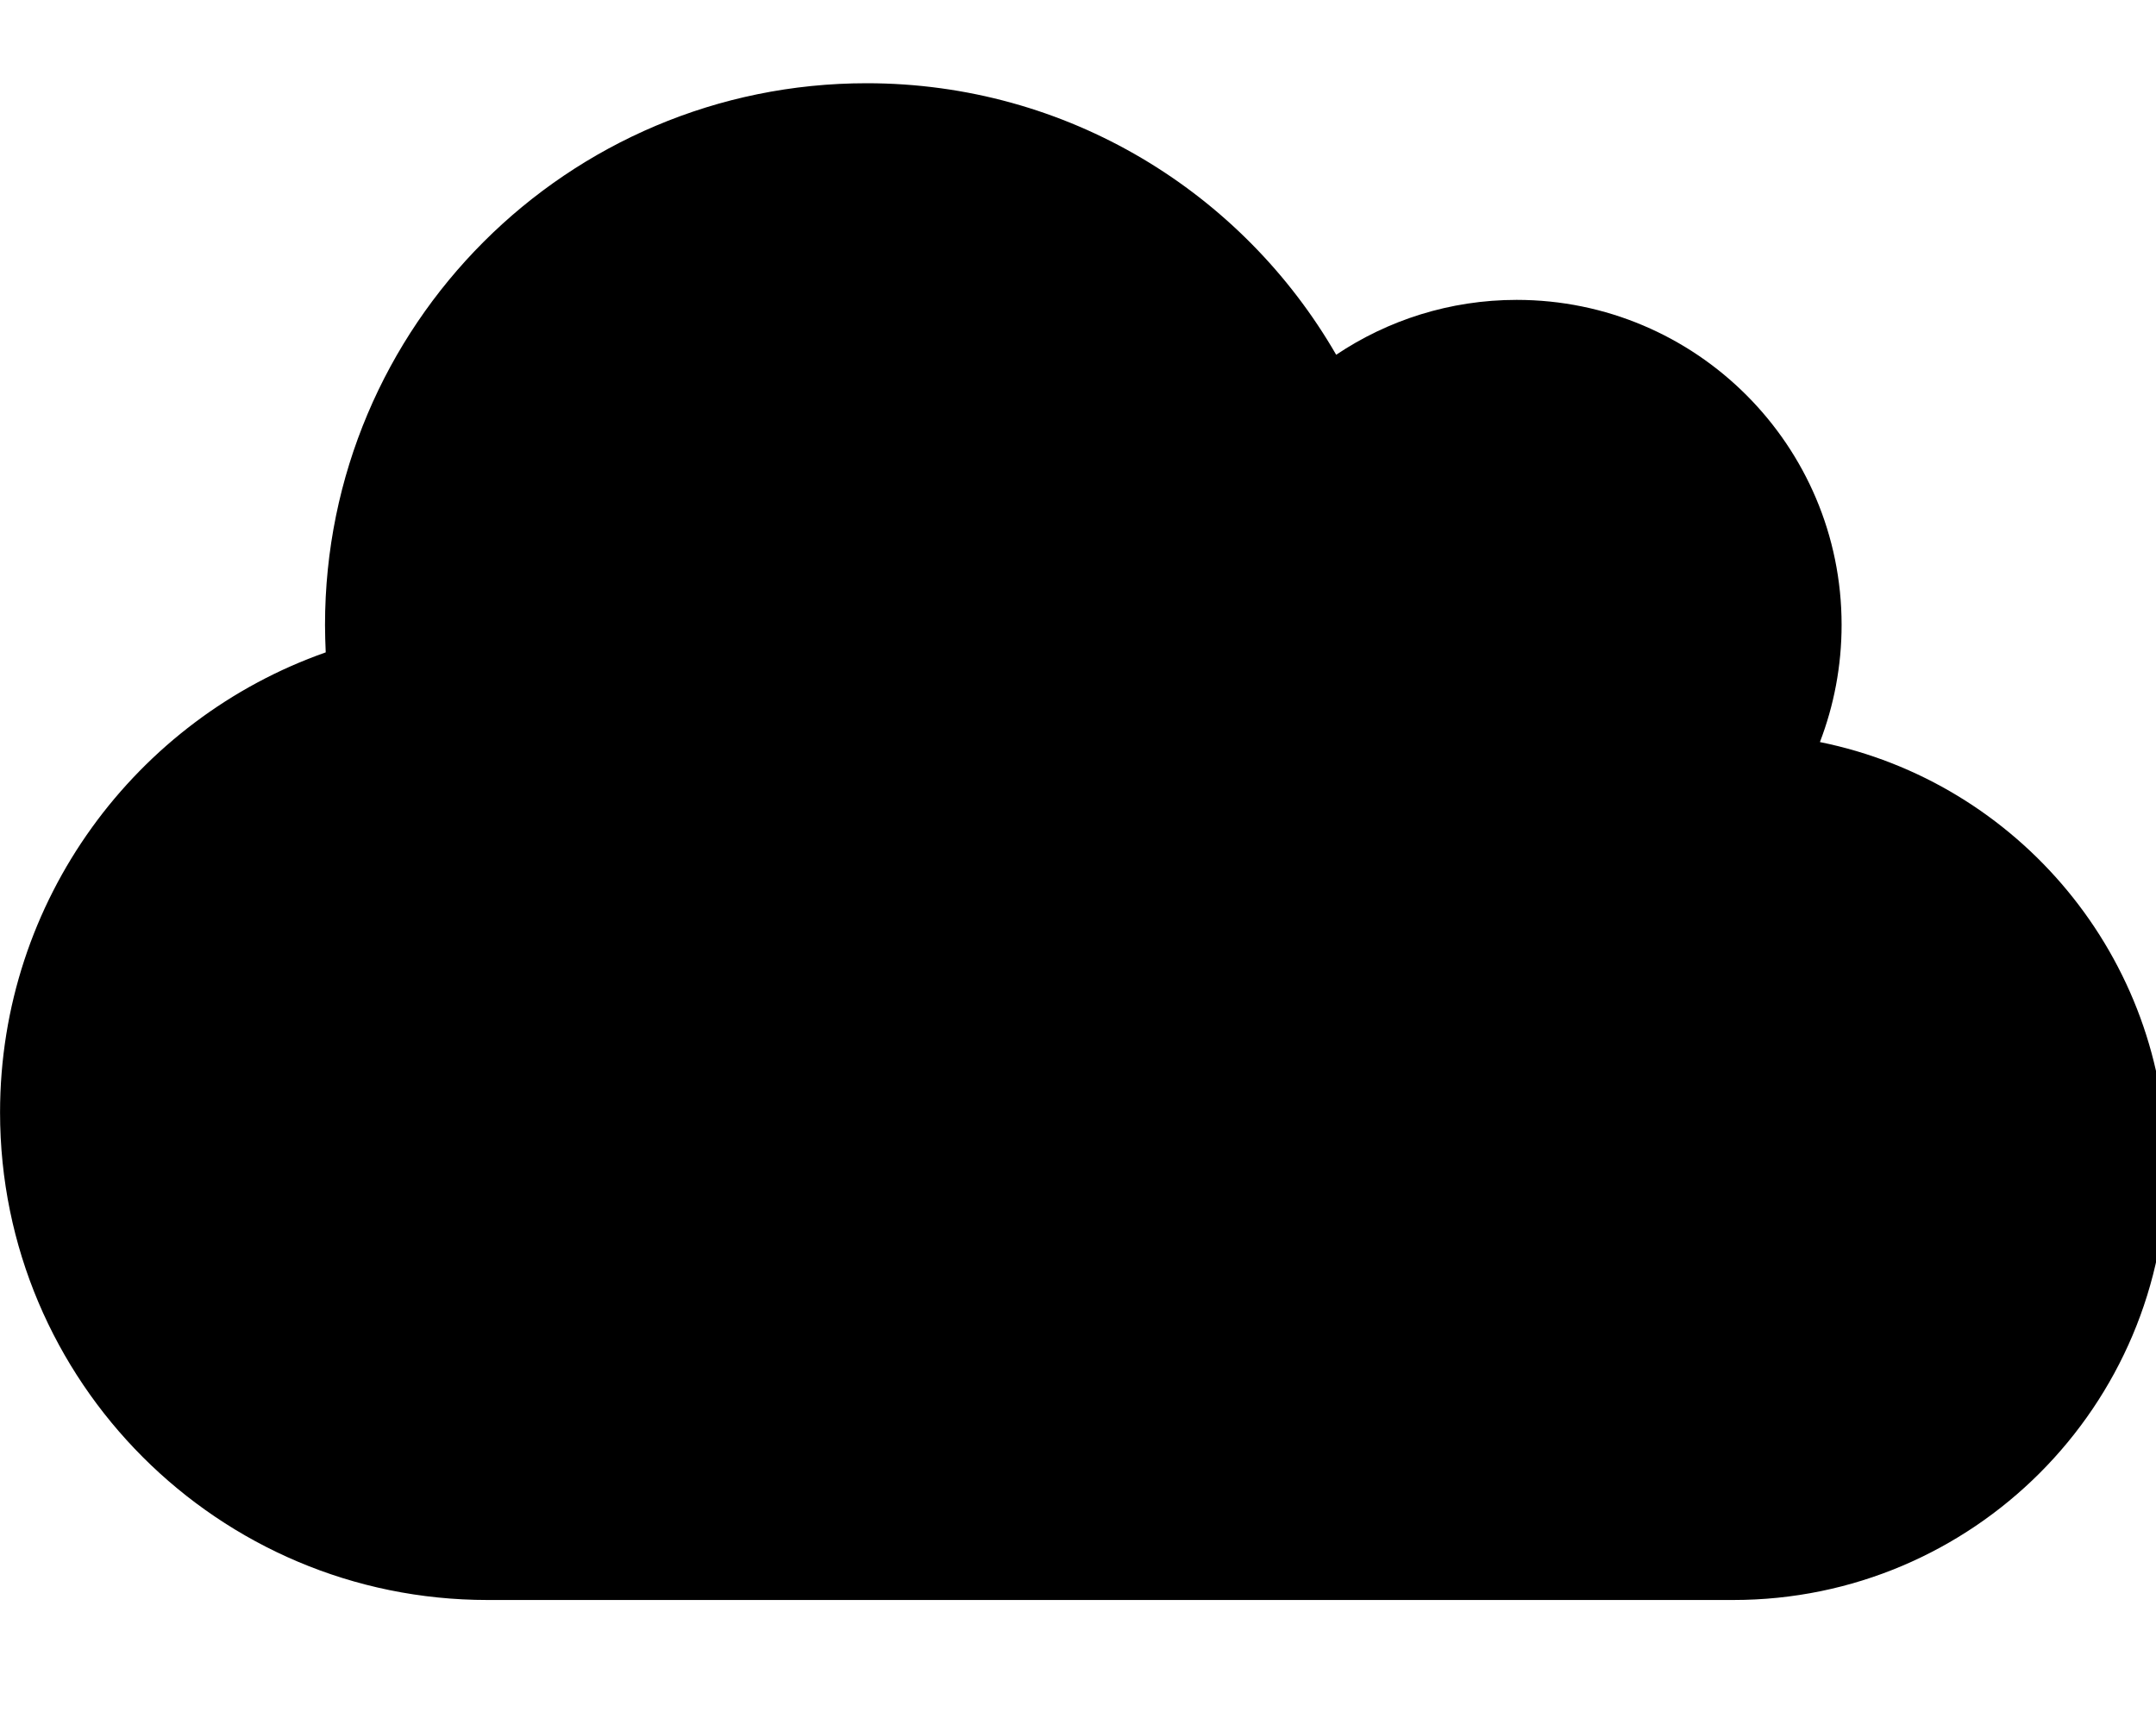<!-- Generated by IcoMoon.io -->
<svg version="1.1" xmlns="http://www.w3.org/2000/svg" width="40" height="32" viewBox="0 0 40 32">
<title>cloud</title>
<path d="M33.765 13.765c0.258-0.672 0.402-1.407 0.402-2.173 0-3.329-2.701-6.029-6.029-6.029-1.237 0-2.393 0.377-3.348 1.018-1.74-3.015-4.987-5.037-8.711-5.037-5.552 0-10.049 4.497-10.049 10.049 0 0.17 0.006 0.339 0.013 0.509-3.517 1.237-6.042 4.591-6.042 8.535 0 4.993 4.051 9.044 9.044 9.044h23.113c4.44 0 8.039-3.599 8.039-8.039 0-3.888-2.763-7.135-6.431-7.876z"></path>
</svg>
